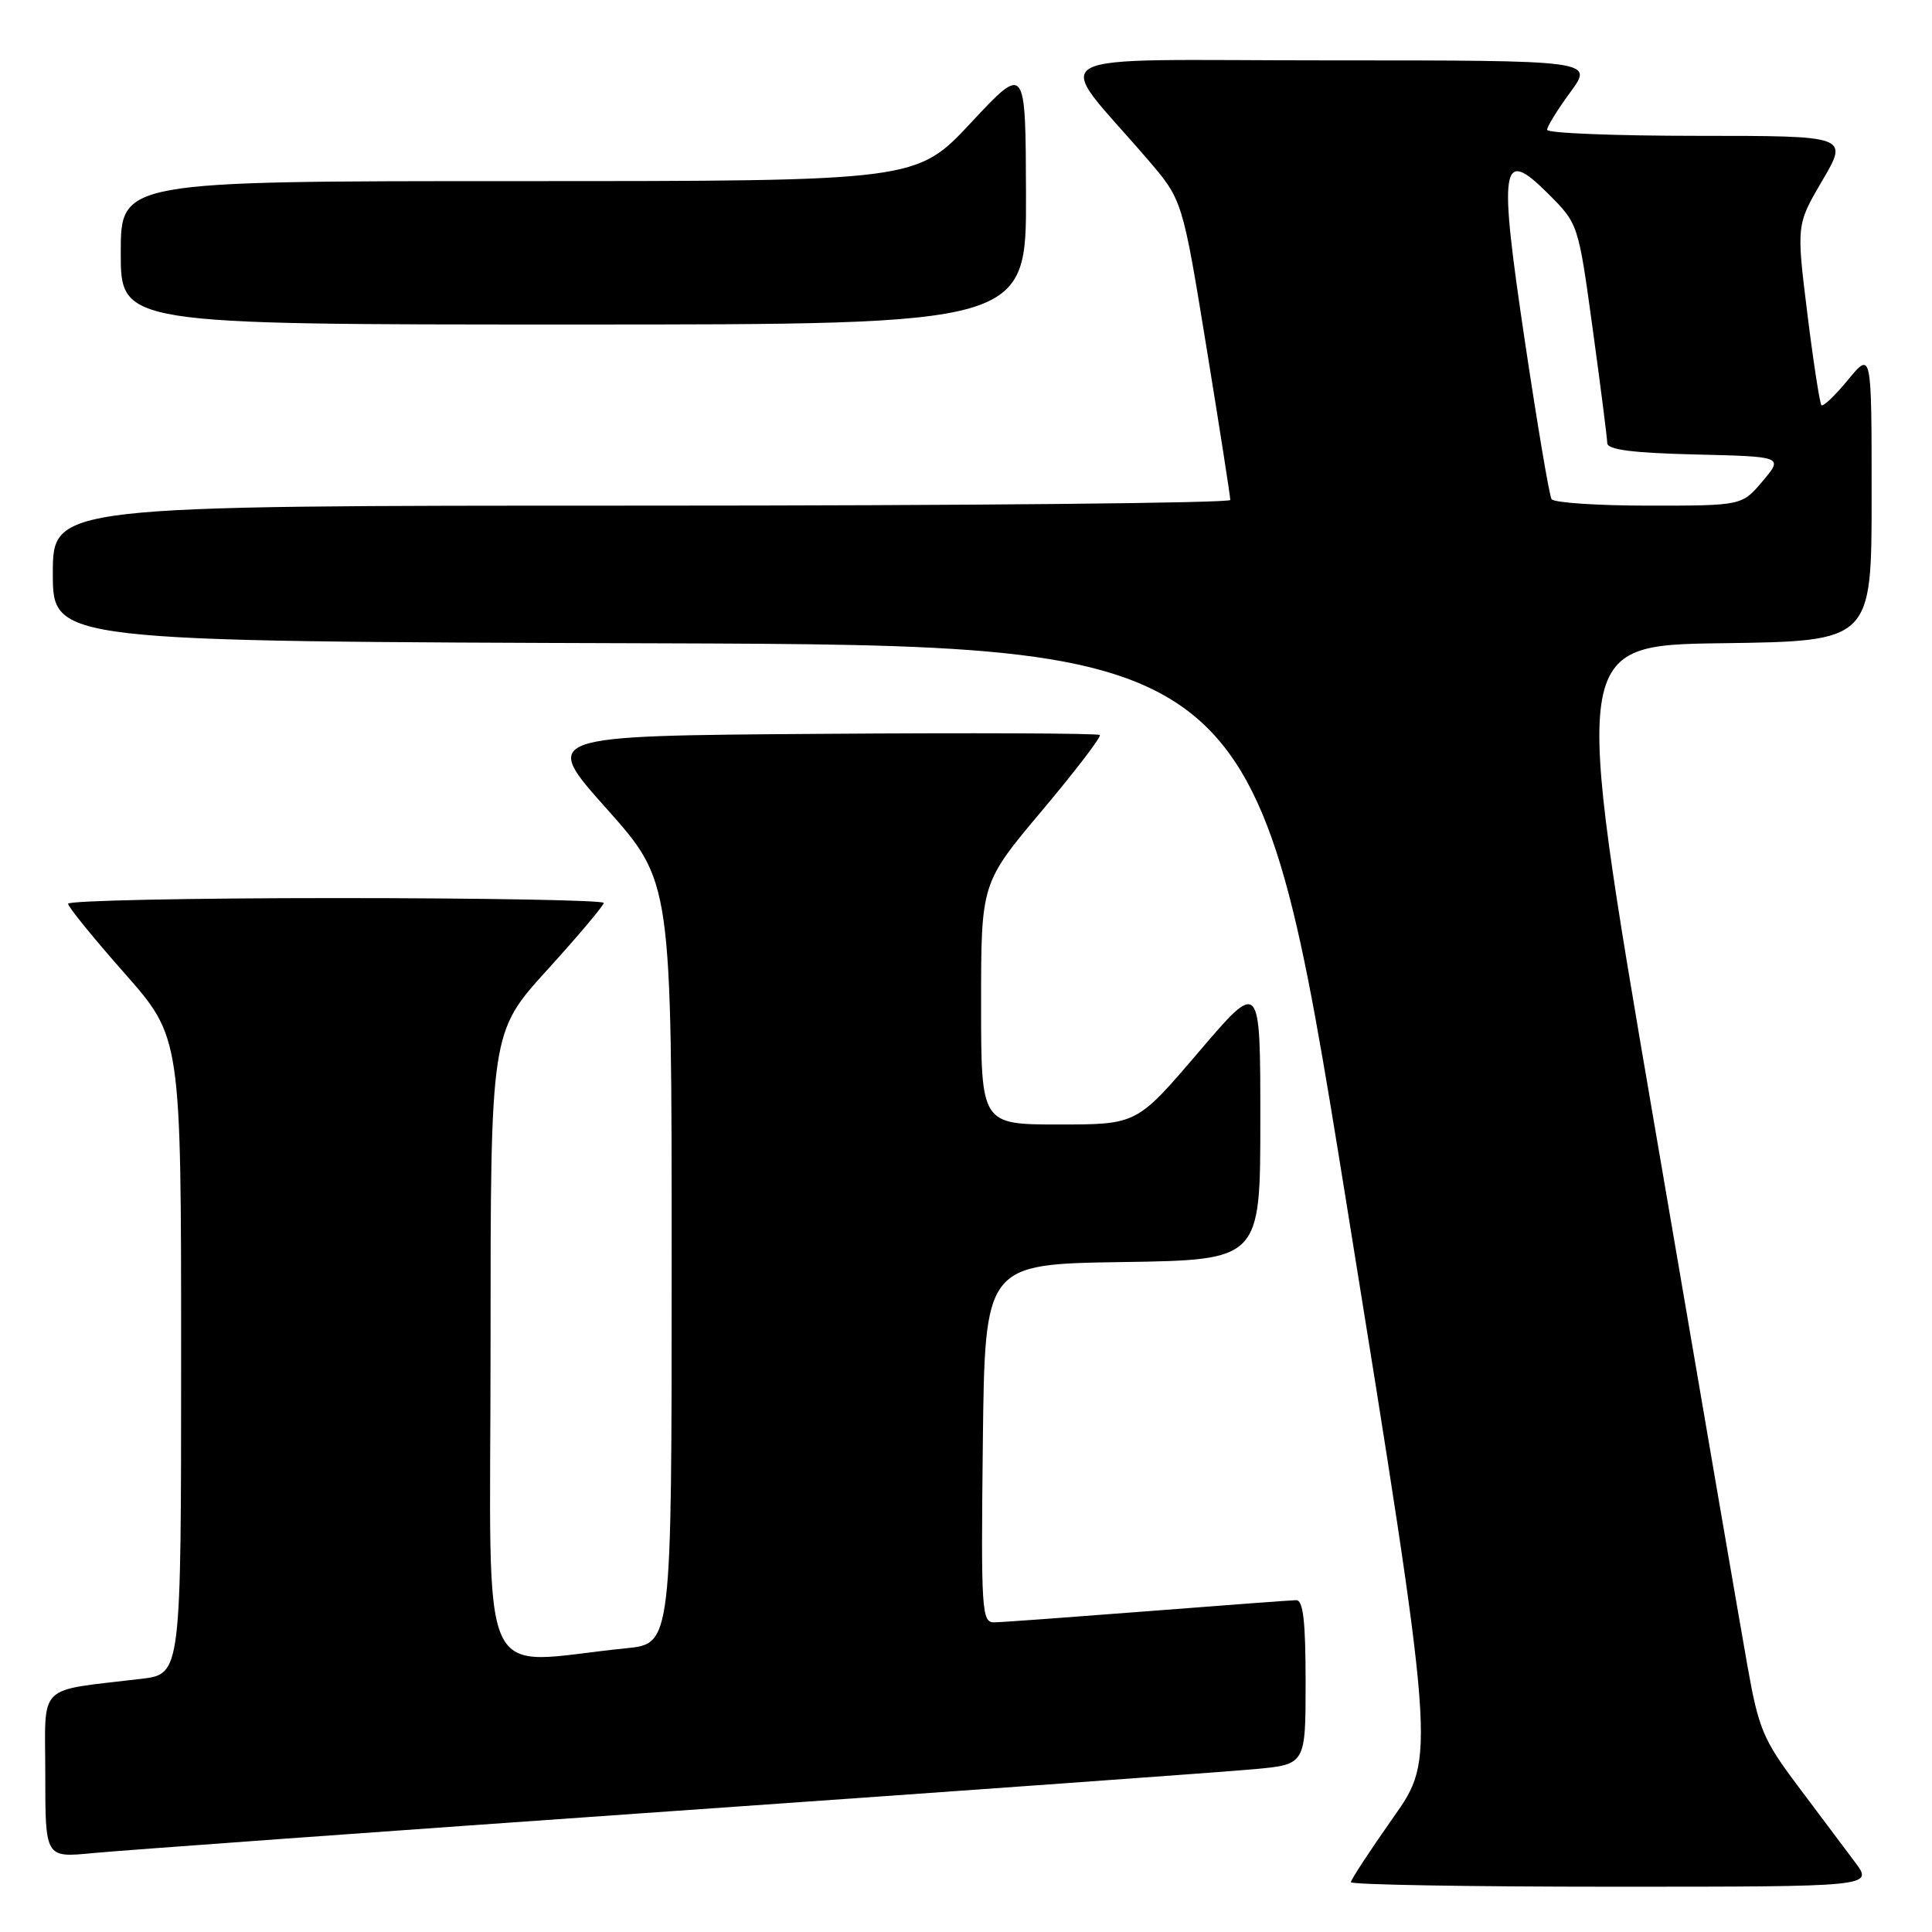 <?xml version="1.0" encoding="UTF-8" standalone="no"?>
<!DOCTYPE svg PUBLIC "-//W3C//DTD SVG 1.1//EN" "http://www.w3.org/Graphics/SVG/1.1/DTD/svg11.dtd" >
<svg xmlns="http://www.w3.org/2000/svg" xmlns:xlink="http://www.w3.org/1999/xlink" version="1.1" viewBox="0 0 256 256">
 <g >
 <path fill="currentColor"
d=" M 245.80 246.75 C 244.46 244.96 241.07 240.45 238.27 236.71 C 233.63 230.54 233.03 229.11 231.54 220.71 C 230.64 215.65 225.05 183.15 219.13 148.50 C 208.35 85.50 208.35 85.50 228.18 85.23 C 248.00 84.96 248.00 84.96 248.00 65.75 C 248.00 46.54 248.00 46.54 244.88 50.32 C 243.17 52.40 241.58 53.92 241.35 53.69 C 241.13 53.46 240.28 47.99 239.48 41.53 C 238.03 29.79 238.03 29.79 241.48 23.90 C 244.94 18.00 244.94 18.00 224.97 18.00 C 213.99 18.00 205.00 17.64 205.00 17.20 C 205.00 16.76 206.39 14.51 208.09 12.20 C 211.17 8.00 211.17 8.00 176.00 8.00 C 136.44 8.00 139.40 6.37 152.09 21.15 C 156.68 26.50 156.68 26.50 159.86 46.00 C 161.61 56.73 163.03 65.84 163.02 66.25 C 163.01 66.66 127.90 67.00 85.00 67.00 C 7.00 67.00 7.00 67.00 7.00 75.99 C 7.00 84.99 7.00 84.99 86.74 85.24 C 166.48 85.50 166.48 85.50 178.37 159.17 C 190.25 232.85 190.25 232.85 184.62 240.82 C 181.53 245.21 179.00 249.07 179.00 249.40 C 179.00 249.73 194.58 250.00 213.62 250.00 C 248.24 250.00 248.24 250.00 245.80 246.75 Z  M 89.00 239.99 C 127.78 237.27 162.54 234.77 166.25 234.42 C 173.00 233.80 173.00 233.80 173.00 222.90 C 173.00 214.83 172.68 212.01 171.75 212.03 C 171.06 212.04 162.18 212.71 152.00 213.50 C 141.82 214.29 132.70 214.96 131.73 214.97 C 130.08 215.00 129.98 213.41 130.23 191.25 C 130.50 167.50 130.50 167.50 148.75 167.23 C 167.00 166.95 167.00 166.95 167.00 148.39 C 167.00 129.82 167.00 129.82 158.82 139.41 C 150.64 149.00 150.64 149.00 140.32 149.00 C 130.00 149.00 130.00 149.00 130.00 133.01 C 130.00 117.01 130.00 117.01 138.07 107.41 C 142.51 102.13 145.96 97.62 145.73 97.39 C 145.50 97.16 128.76 97.09 108.53 97.24 C 71.76 97.50 71.76 97.50 80.38 107.16 C 89.00 116.83 89.00 116.83 89.00 167.32 C 89.00 217.80 89.00 217.80 83.00 218.40 C 62.87 220.41 65.00 225.12 65.00 178.49 C 65.00 136.79 65.00 136.79 72.50 128.53 C 76.63 123.99 80.00 119.98 80.00 119.64 C 80.00 119.29 64.03 119.00 44.50 119.00 C 24.98 119.00 9.01 119.34 9.02 119.75 C 9.02 120.16 12.40 124.32 16.52 128.98 C 24.00 137.47 24.00 137.47 24.00 179.64 C 24.00 221.81 24.00 221.81 18.75 222.45 C 4.66 224.15 6.00 222.81 6.00 235.17 C 6.00 246.16 6.00 246.16 12.25 245.55 C 15.69 245.21 50.22 242.71 89.00 239.99 Z  M 135.95 25.75 C 135.90 8.50 135.90 8.50 128.67 16.25 C 121.43 24.00 121.43 24.00 68.71 24.00 C 16.00 24.00 16.00 24.00 16.00 33.50 C 16.00 43.00 16.00 43.00 76.00 43.00 C 136.00 43.00 136.00 43.00 135.95 25.75 Z  M 205.59 66.14 C 205.29 65.66 203.72 56.35 202.09 45.45 C 198.53 21.62 198.88 19.41 205.17 25.70 C 209.13 29.66 209.13 29.66 211.04 43.58 C 212.09 51.24 212.96 58.05 212.97 58.72 C 212.99 59.59 216.33 60.02 224.65 60.22 C 236.30 60.50 236.30 60.50 233.56 63.75 C 230.82 67.00 230.82 67.00 218.47 67.00 C 211.68 67.00 205.88 66.61 205.59 66.14 Z "/>
</g>
</svg>